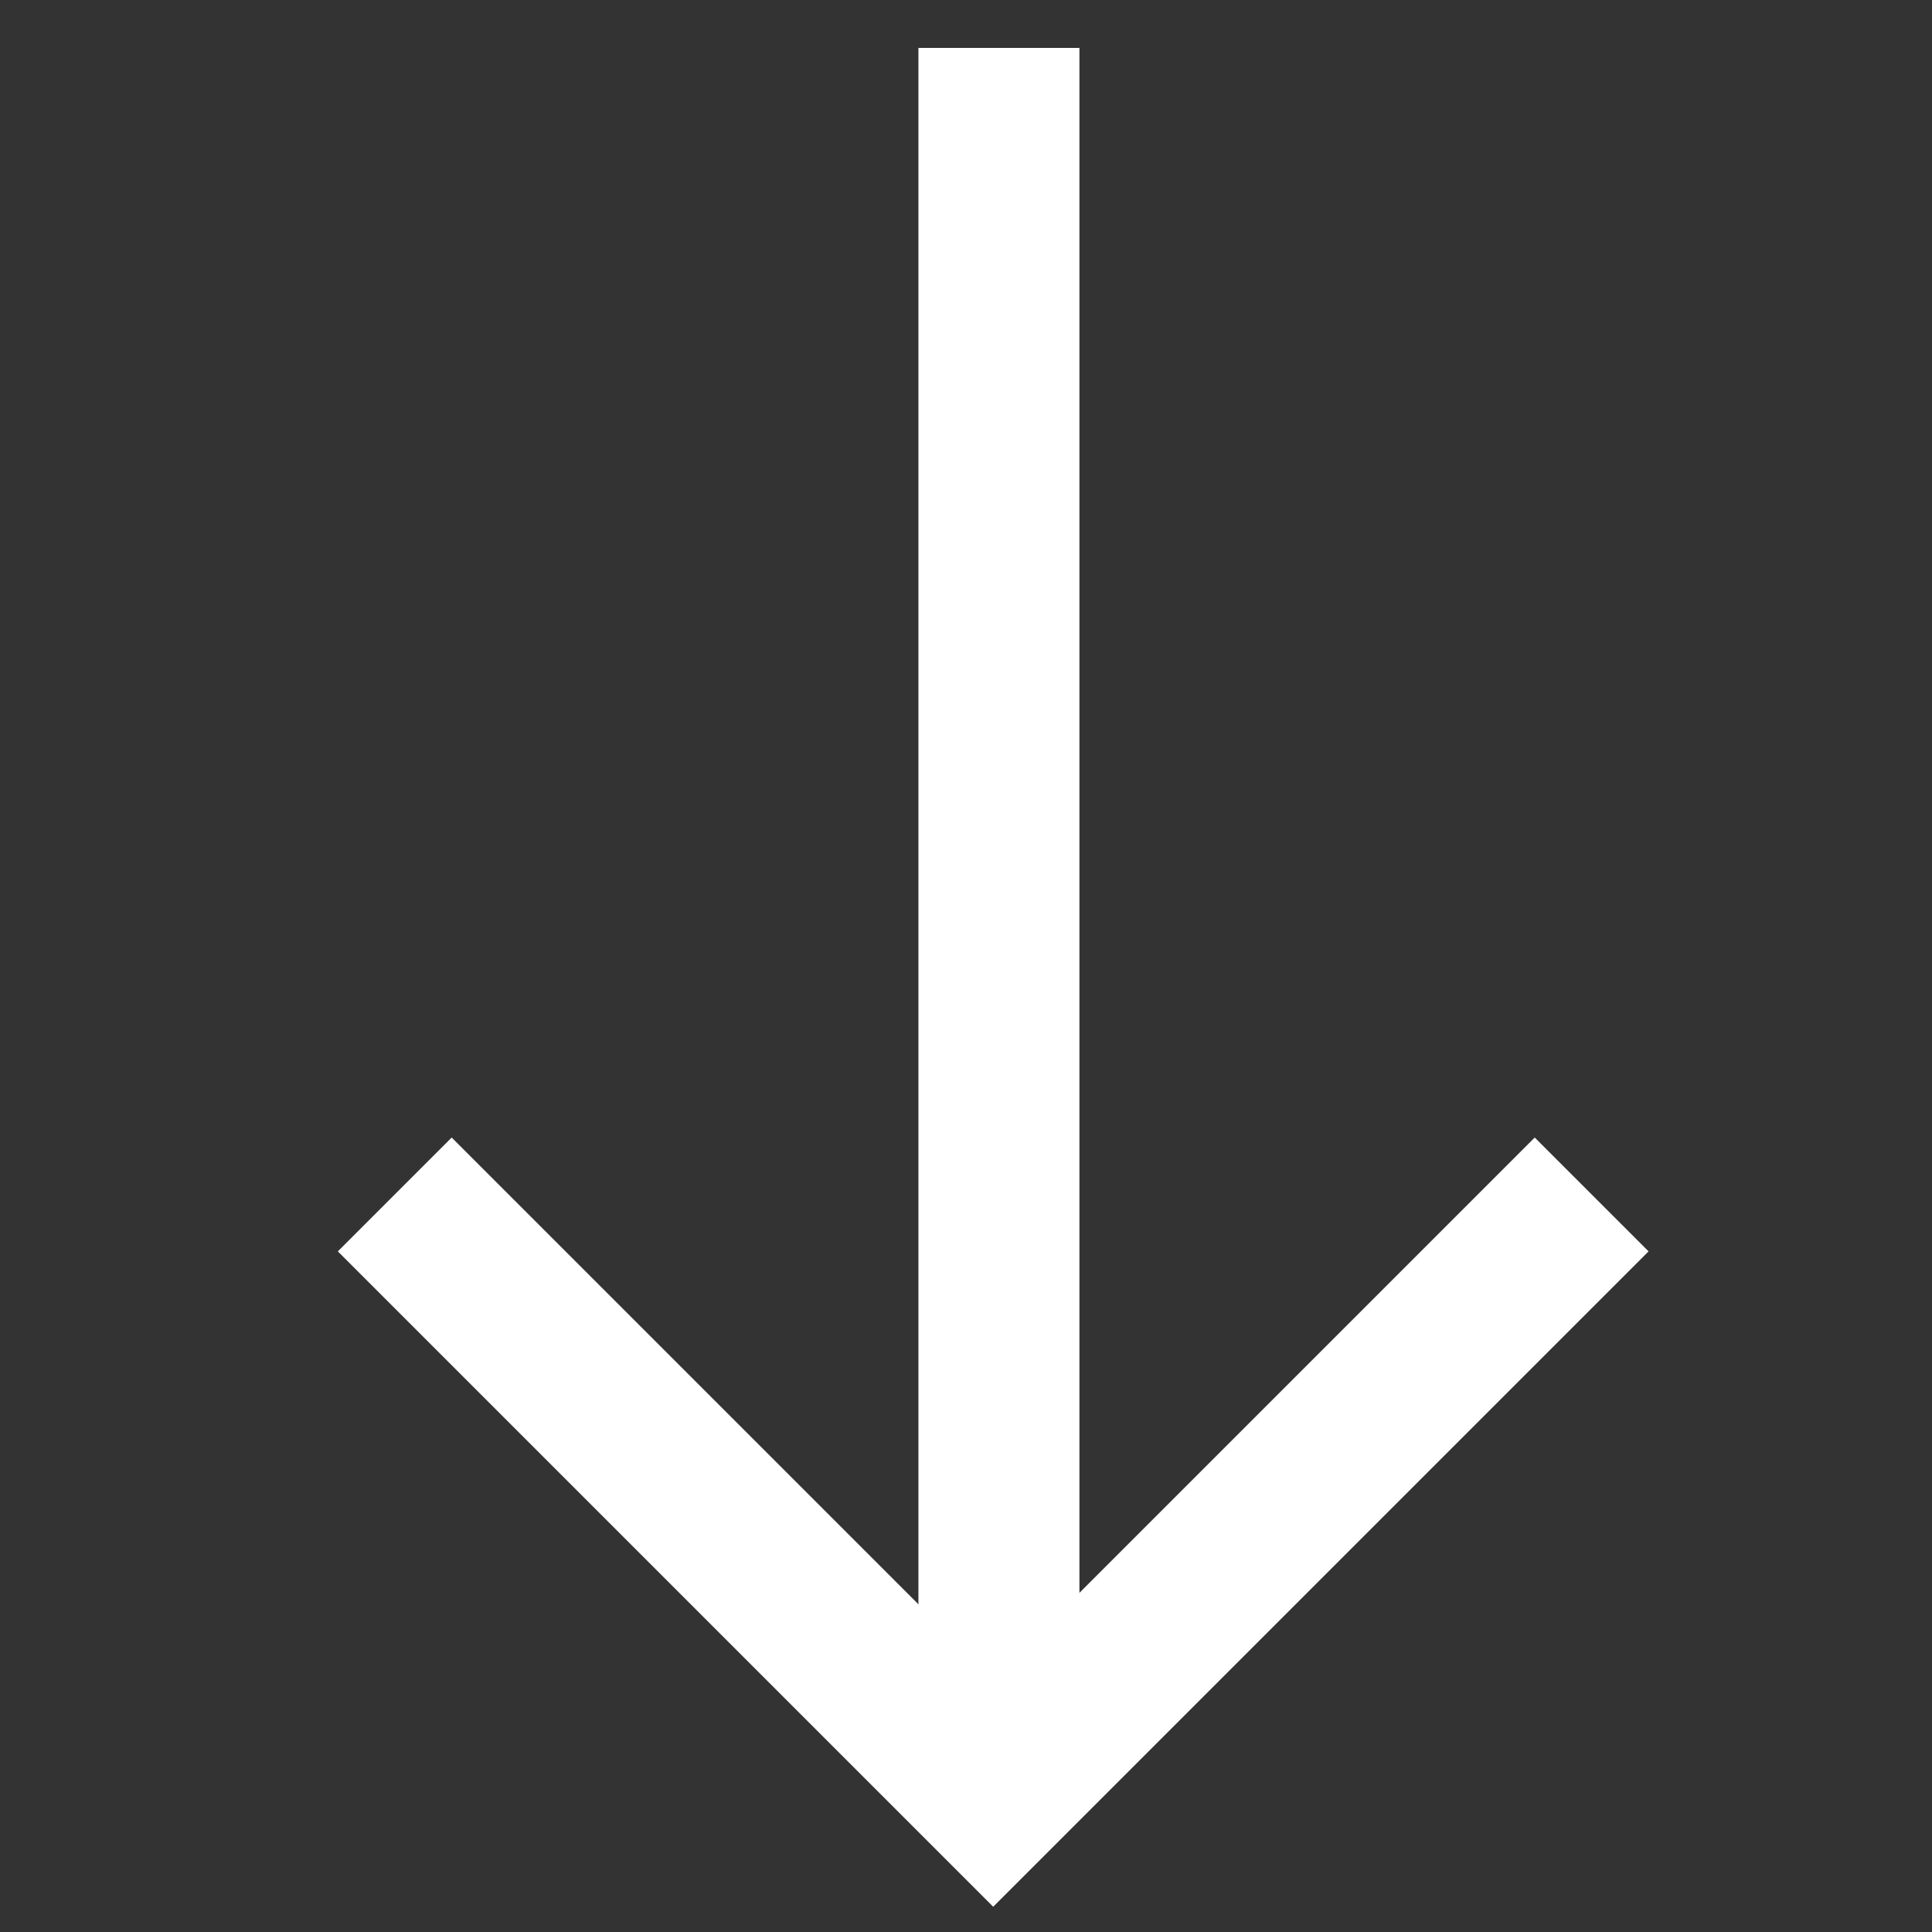 <svg xmlns="http://www.w3.org/2000/svg" width="24" height="24" viewBox="0 0 24 24">
    <rect x="0" y="0" width="24" height="24" fill="#333333" stroke="none"/>
    <defs>
        <style>
            .cls-1{fill:none;stroke:#fff;stroke-width:2px}
        </style>
    </defs>
    <g id="btn_command_arrow" transform="translate(632.909 -109.905) rotate(90)">
        <path id="선_616" d="M0 0L21 0" class="cls-1" transform="translate(110.5 620.5)"/>
        <path id="패스_4098" d="M-12306.075 2716.344l7.434 7.434-7.434 7.434" class="cls-1" transform="translate(12430.818 -2103.207)"/>
    </g>
</svg>
